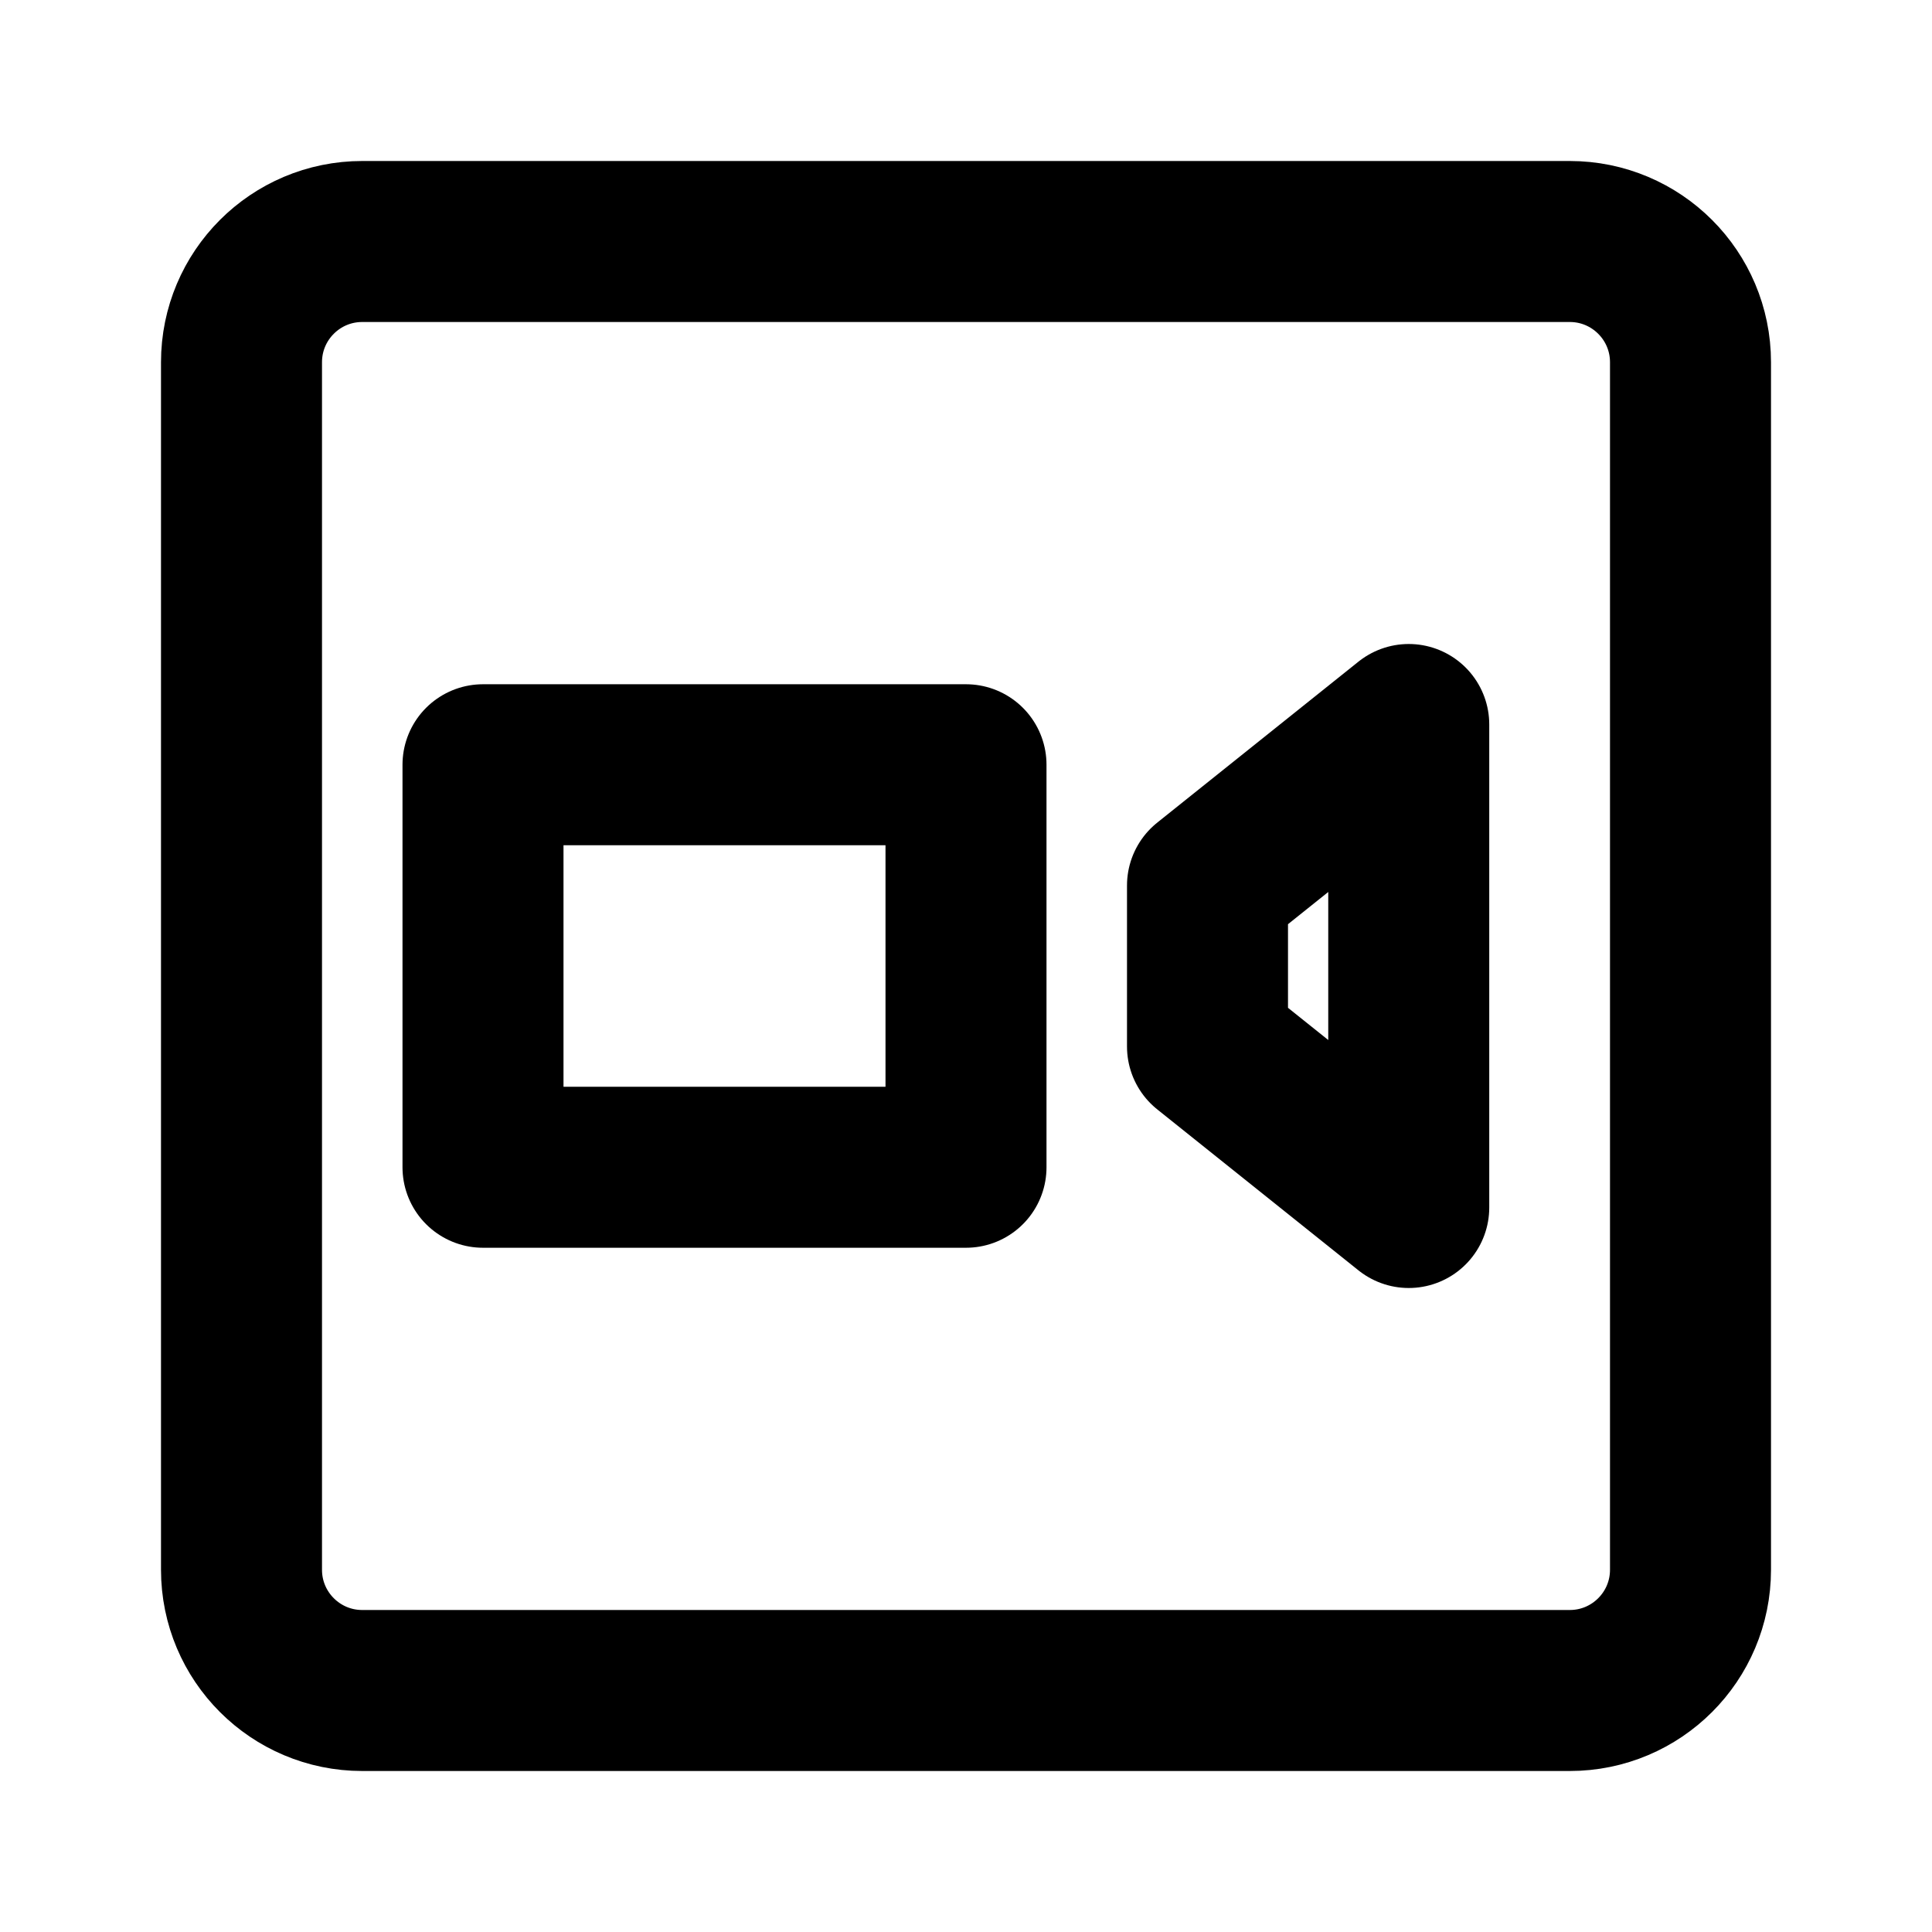 <?xml version="1.0" encoding="UTF-8"?><svg width="24" height="24" viewBox="0 0 48 48" fill="none" xmlns="http://www.w3.org/2000/svg"><path d="M39 6H9C7.343 6 6 7.343 6 9V39C6 40.657 7.343 42 9 42H39C40.657 42 42 40.657 42 39V9C42 7.343 40.657 6 39 6Z" fill="none" stroke="currentColor" stroke-width="4"/><path d="M24 19H12V29H24V19Z" fill="none" stroke="currentColor" stroke-width="4" stroke-linejoin="round"/><path d="M35 18L30 22V26L35 30V18Z" fill="none" stroke="currentColor" stroke-width="4" stroke-linejoin="round"/></svg>